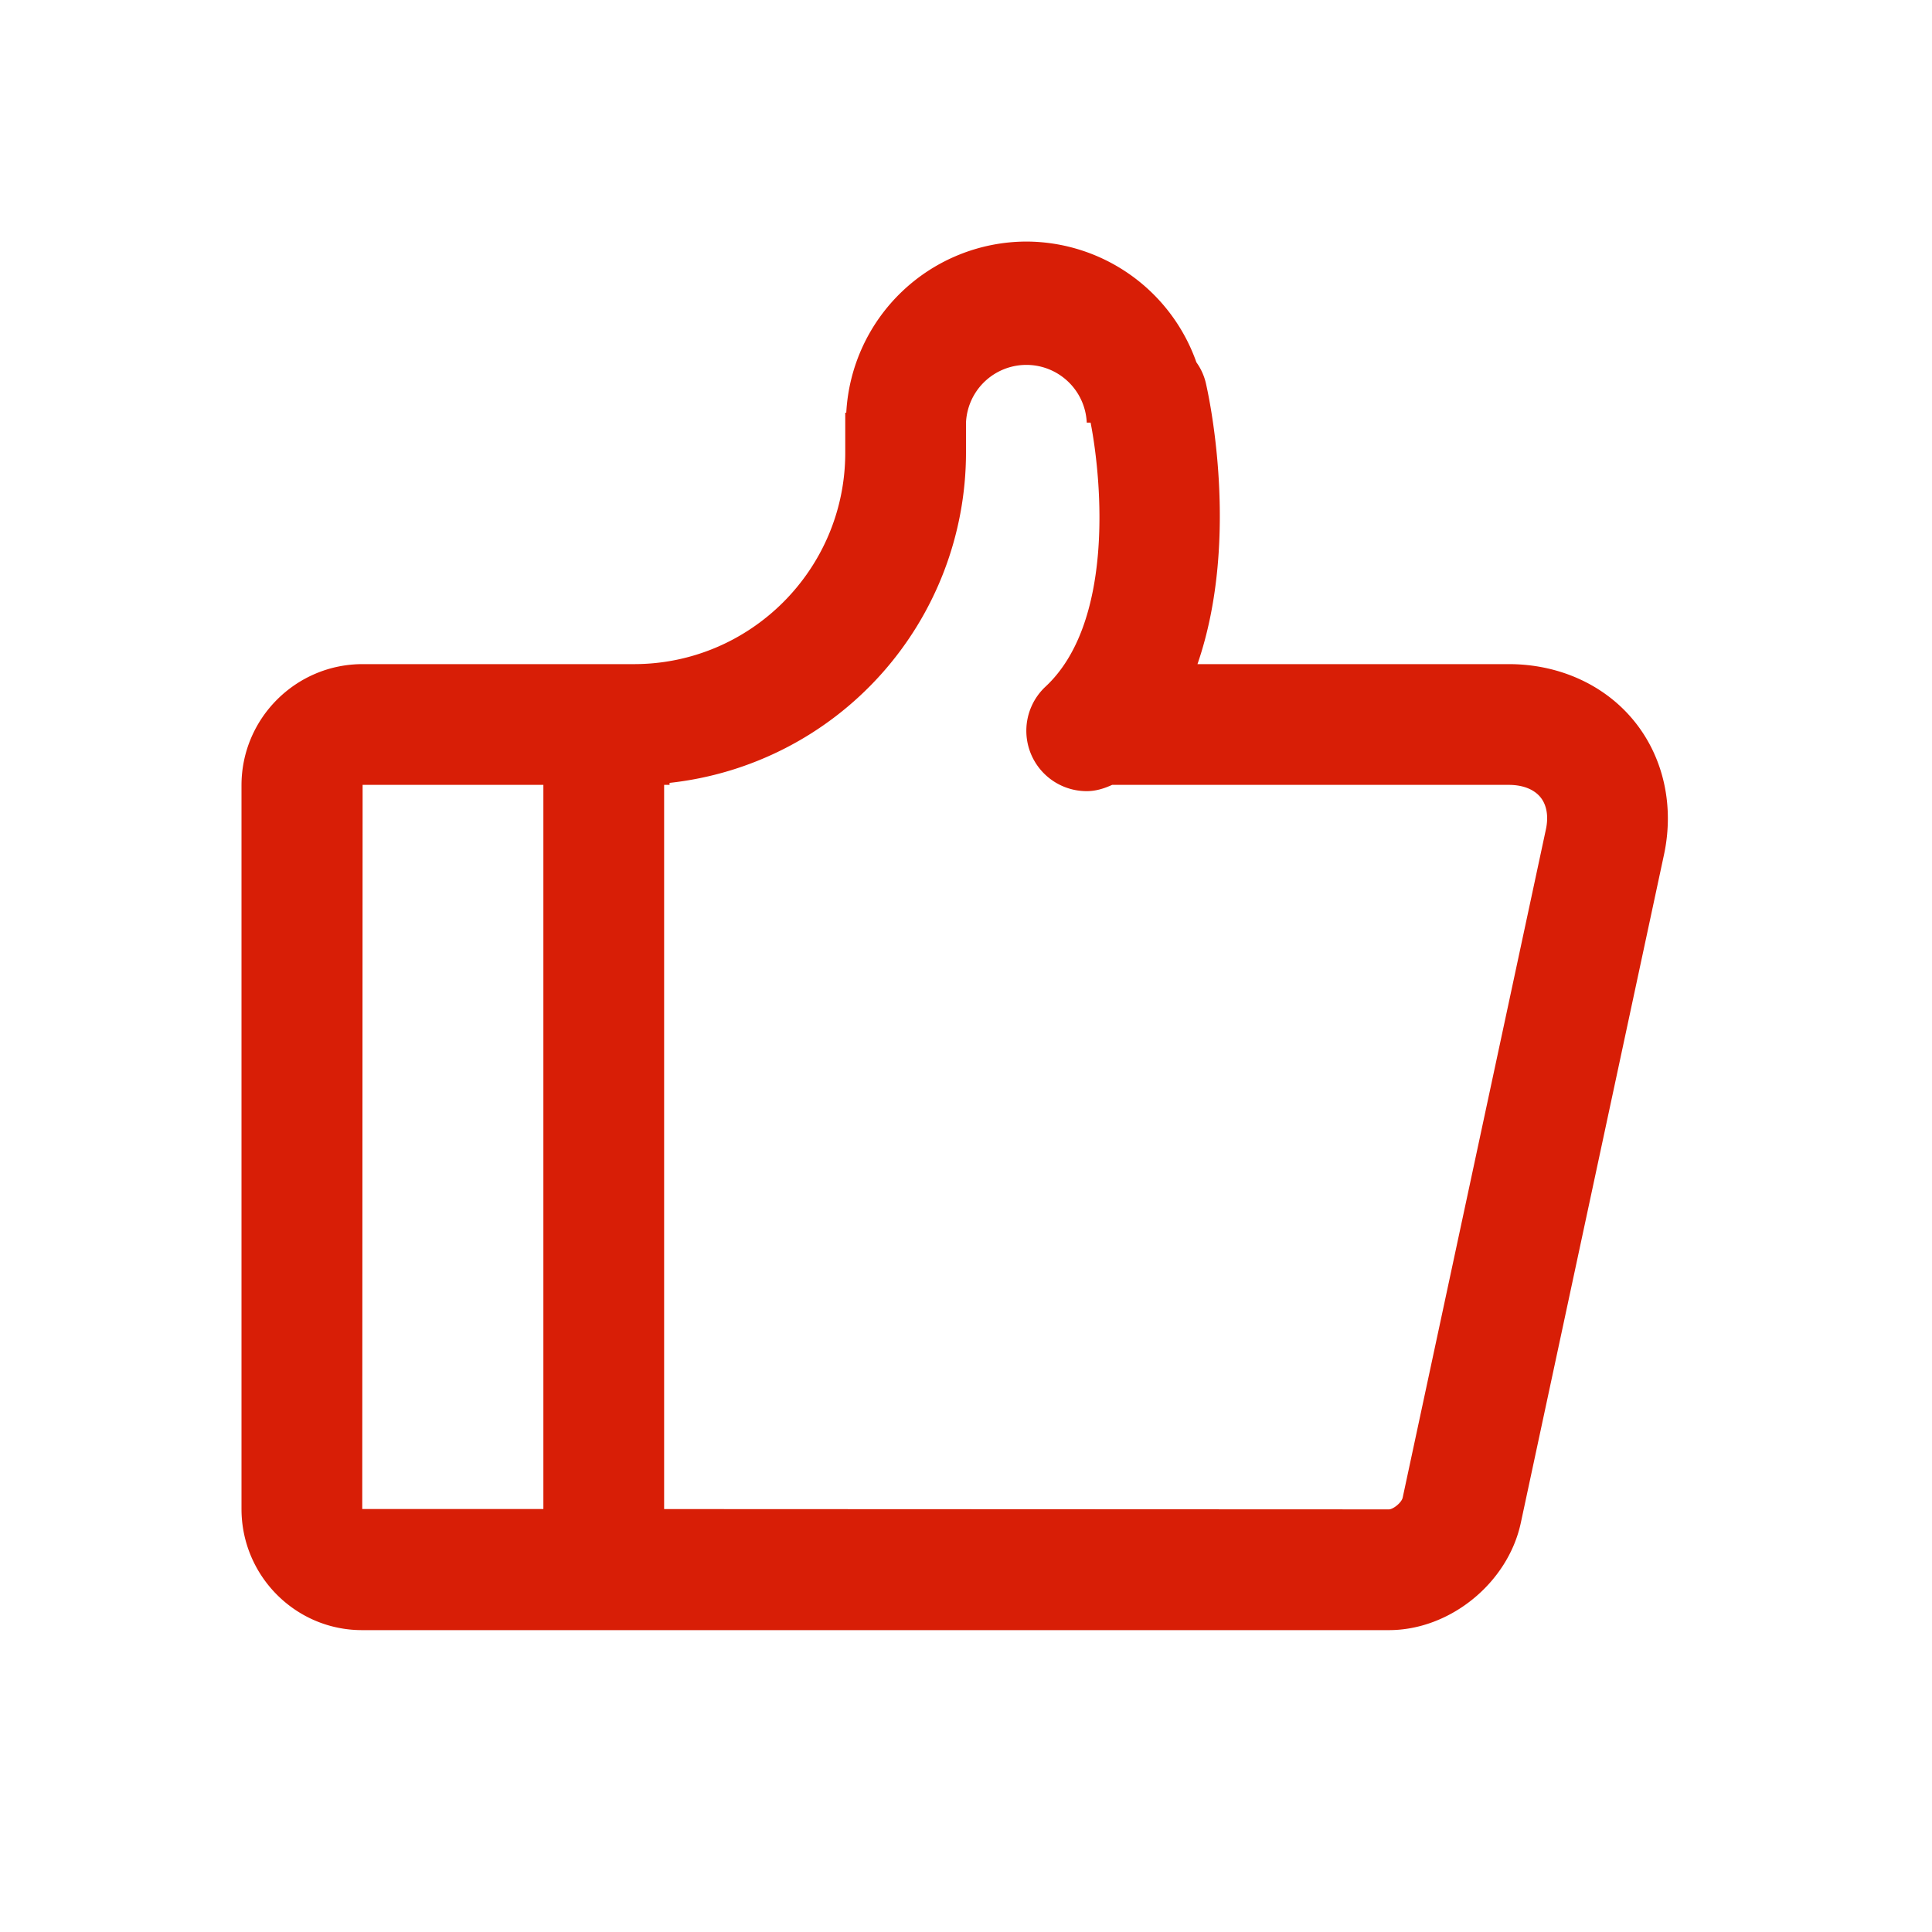 <?xml version="1.0" standalone="no"?><!DOCTYPE svg PUBLIC "-//W3C//DTD SVG 1.1//EN" "http://www.w3.org/Graphics/SVG/1.1/DTD/svg11.dtd"><svg class="icon" width="200px" height="200.00px" viewBox="0 0 1024 1024" version="1.1" xmlns="http://www.w3.org/2000/svg"><path fill="#d81e06" d="M819.36 439.584l-75.904 354.176c-0.576 2.688-5.088 6.24-7.296 6.24L352 799.84V416h2.88v-1.056A176.224 176.224 0 0 0 512 240V224a32.032 32.032 0 0 1 64 0h2.048c6.336 32.8 11.968 106.496-23.872 139.904A32 32 0 0 0 576 419.328c4.64 0 9.152-1.344 13.44-3.328h210.24c7.424 0 13.376 2.336 16.832 6.592 3.296 4.096 4.32 10.144 2.848 16.992zM192.192 416H288v383.808H192L192.192 416z m674.08-33.664c-15.584-19.296-39.872-30.336-66.592-30.336h-164.992c23.168-67.2 5.376-145.024 4.352-149.312a30.944 30.944 0 0 0-4.928-10.656 95.808 95.808 0 0 0-90.112-64 95.84 95.84 0 0 0-95.456 90.688H448V240c0 61.76-50.24 112-112 112H192.192C156.8 352 128 380.8 128 416.224v383.552C128 835.2 156.64 864 191.84 864h544.32c32.352 0 63.04-24.96 69.888-56.8l75.904-354.208c5.504-25.76-0.192-51.488-15.68-70.656z" /></svg>